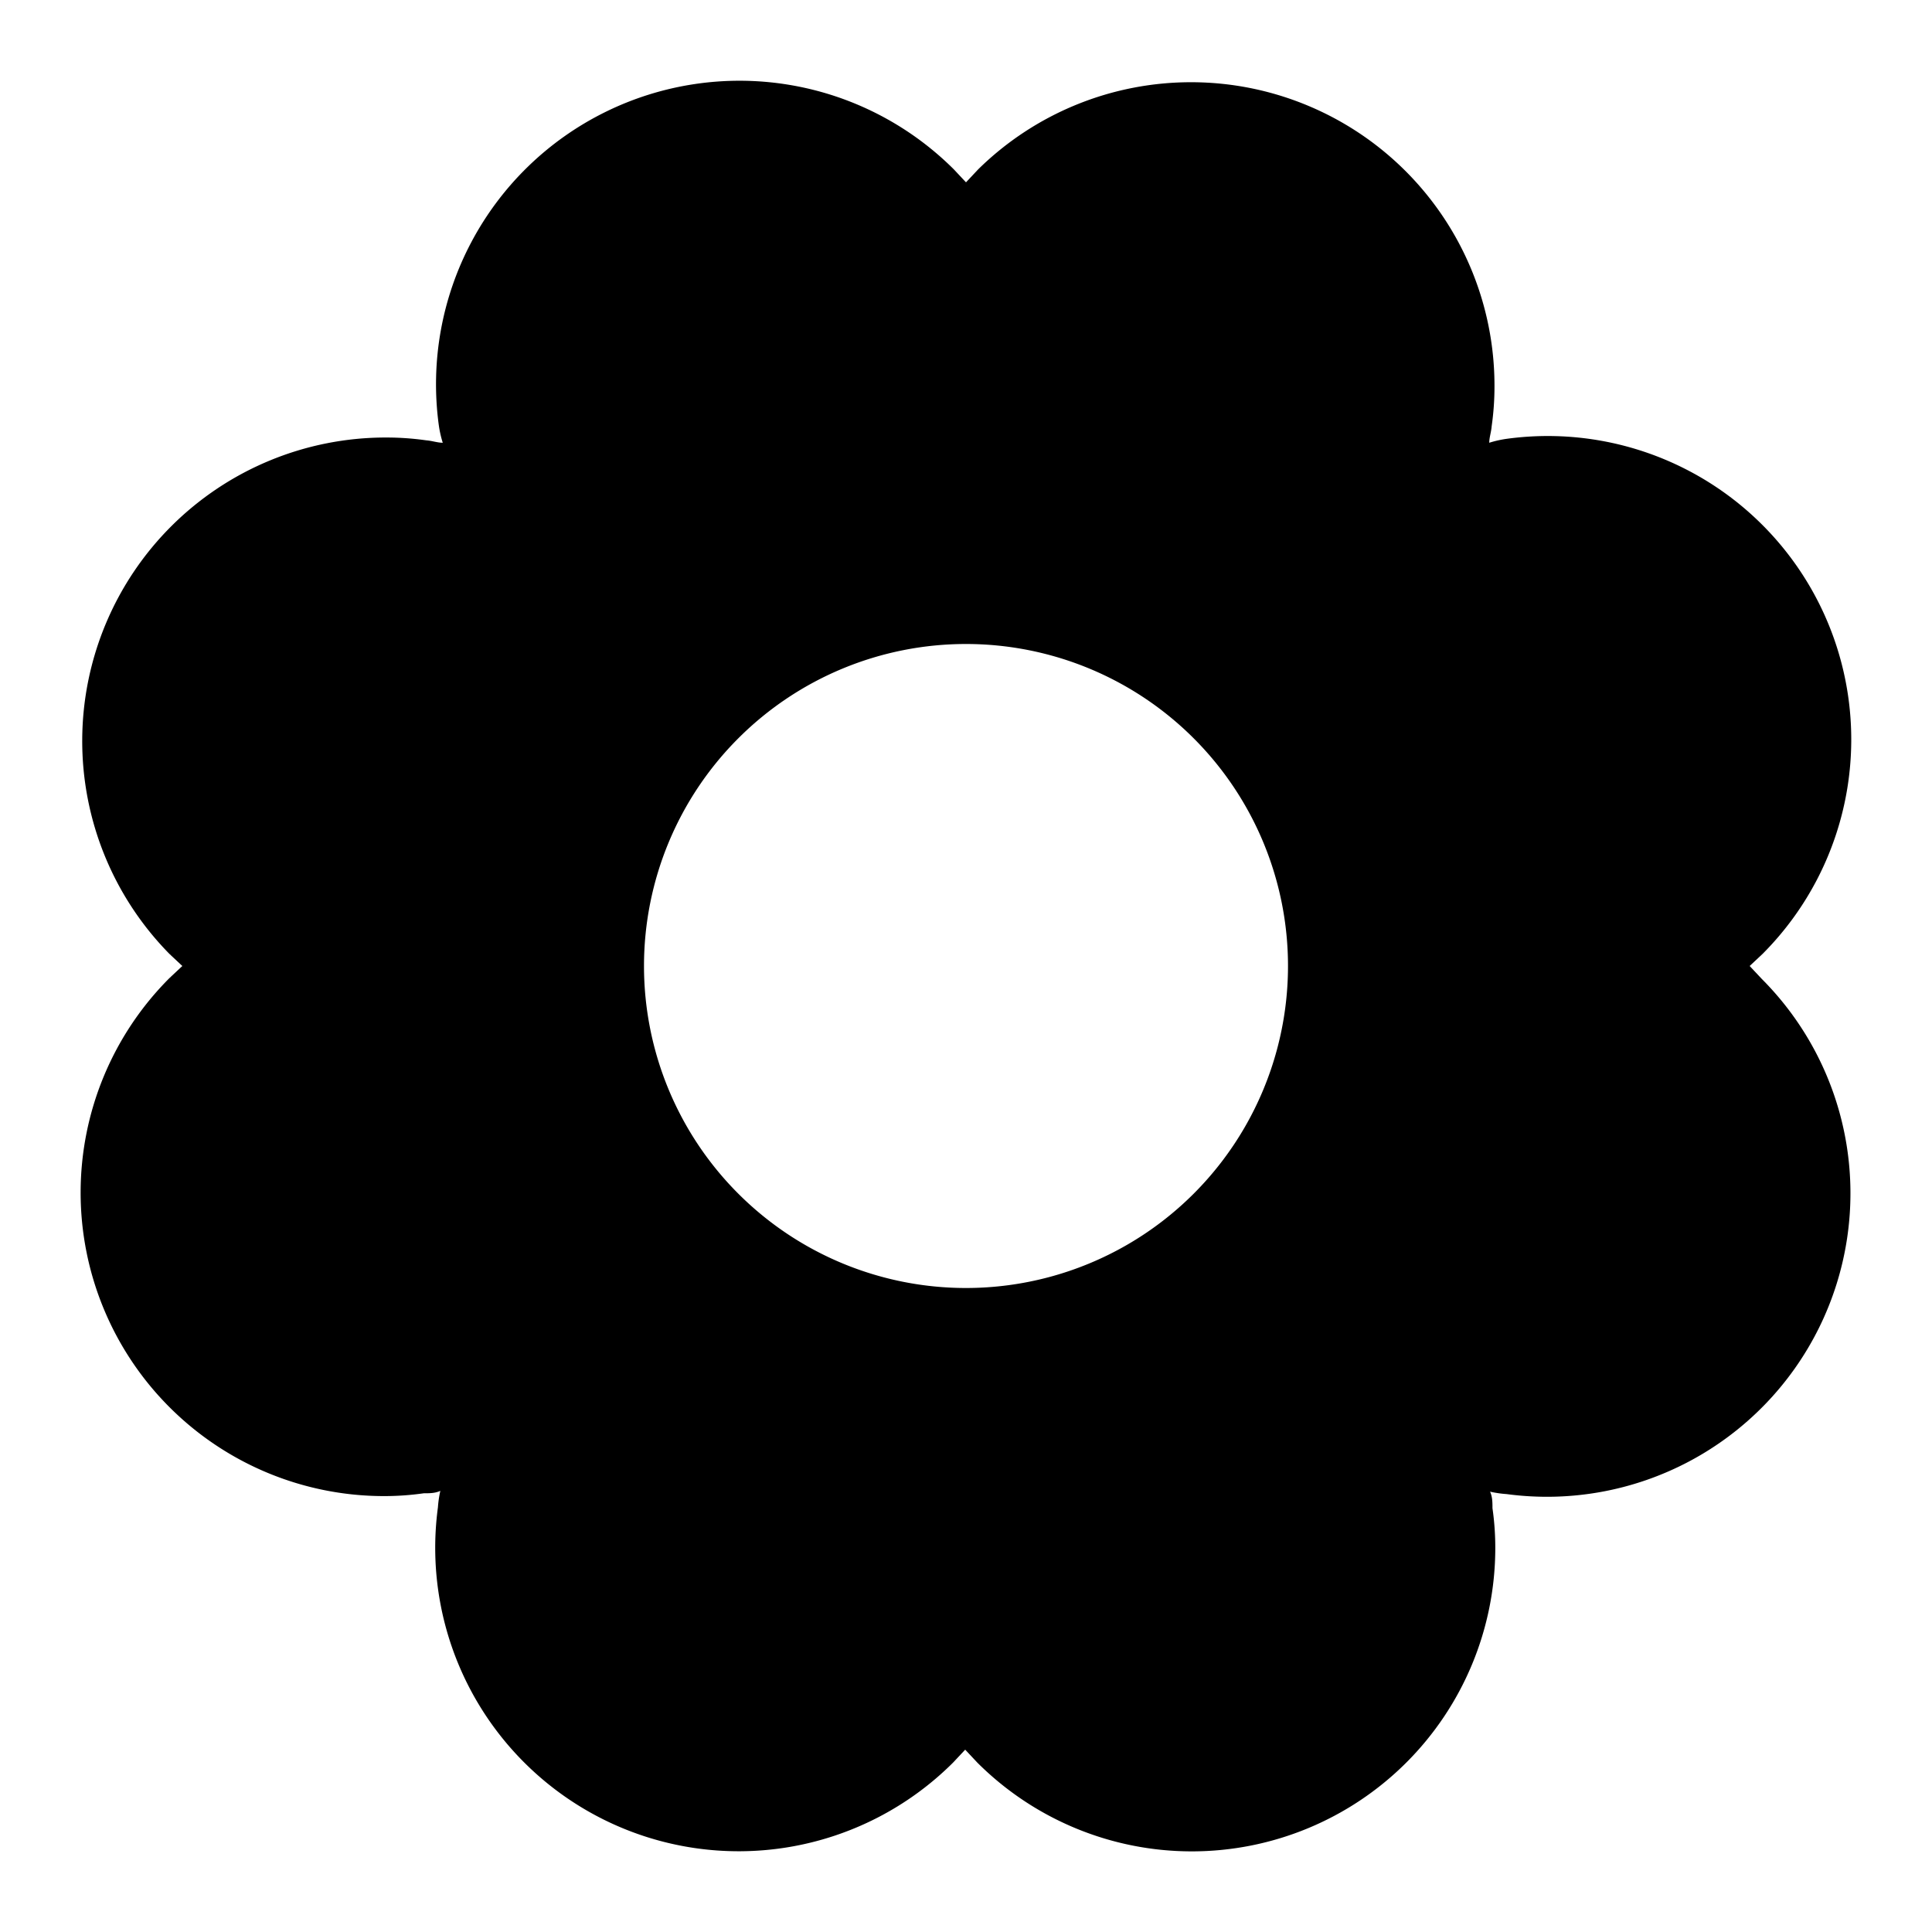 <svg xmlns="http://www.w3.org/2000/svg" viewBox="0 0 48 48"><defs><style>.cls-1{fill:none;}</style></defs><title>flower-solid</title><g id="Layer_2" data-name="Layer 2"><g id="invisible_box" data-name="invisible box"><rect class="cls-1" width="48" height="48"/></g><g id="Layer_3" data-name="Layer 3"><path d="M43.47,24l.32-.3a7.54,7.54,0,0,0-6.34-12.8A2.7,2.7,0,0,0,37,11c0-.13.05-.27.06-.41a7,7,0,0,0,.07-1A7.54,7.54,0,0,0,24.3,4.21l-.3.32-.3-.32a7.54,7.54,0,0,0-12.8,6.34A2.7,2.7,0,0,0,11,11c-.13,0-.27-.05-.41-.06a7,7,0,0,0-1-.07A7.54,7.54,0,0,0,4.21,23.7l.32.3-.32.3A7.54,7.54,0,0,0,9.53,37.17a7,7,0,0,0,1-.07c.14,0,.28,0,.41-.06a2.7,2.7,0,0,0-.06.41,7.54,7.54,0,0,0,12.8,6.34l.3-.32.3.32a7.54,7.54,0,0,0,12.87-5.32,6.9,6.9,0,0,0-.07-1c0-.14,0-.28-.06-.41a2.7,2.7,0,0,0,.41.06,7.54,7.54,0,0,0,6.34-12.8ZM24,32a8,8,0,1,1,8-8A8,8,0,0,1,24,32Z"/></g></g></svg>